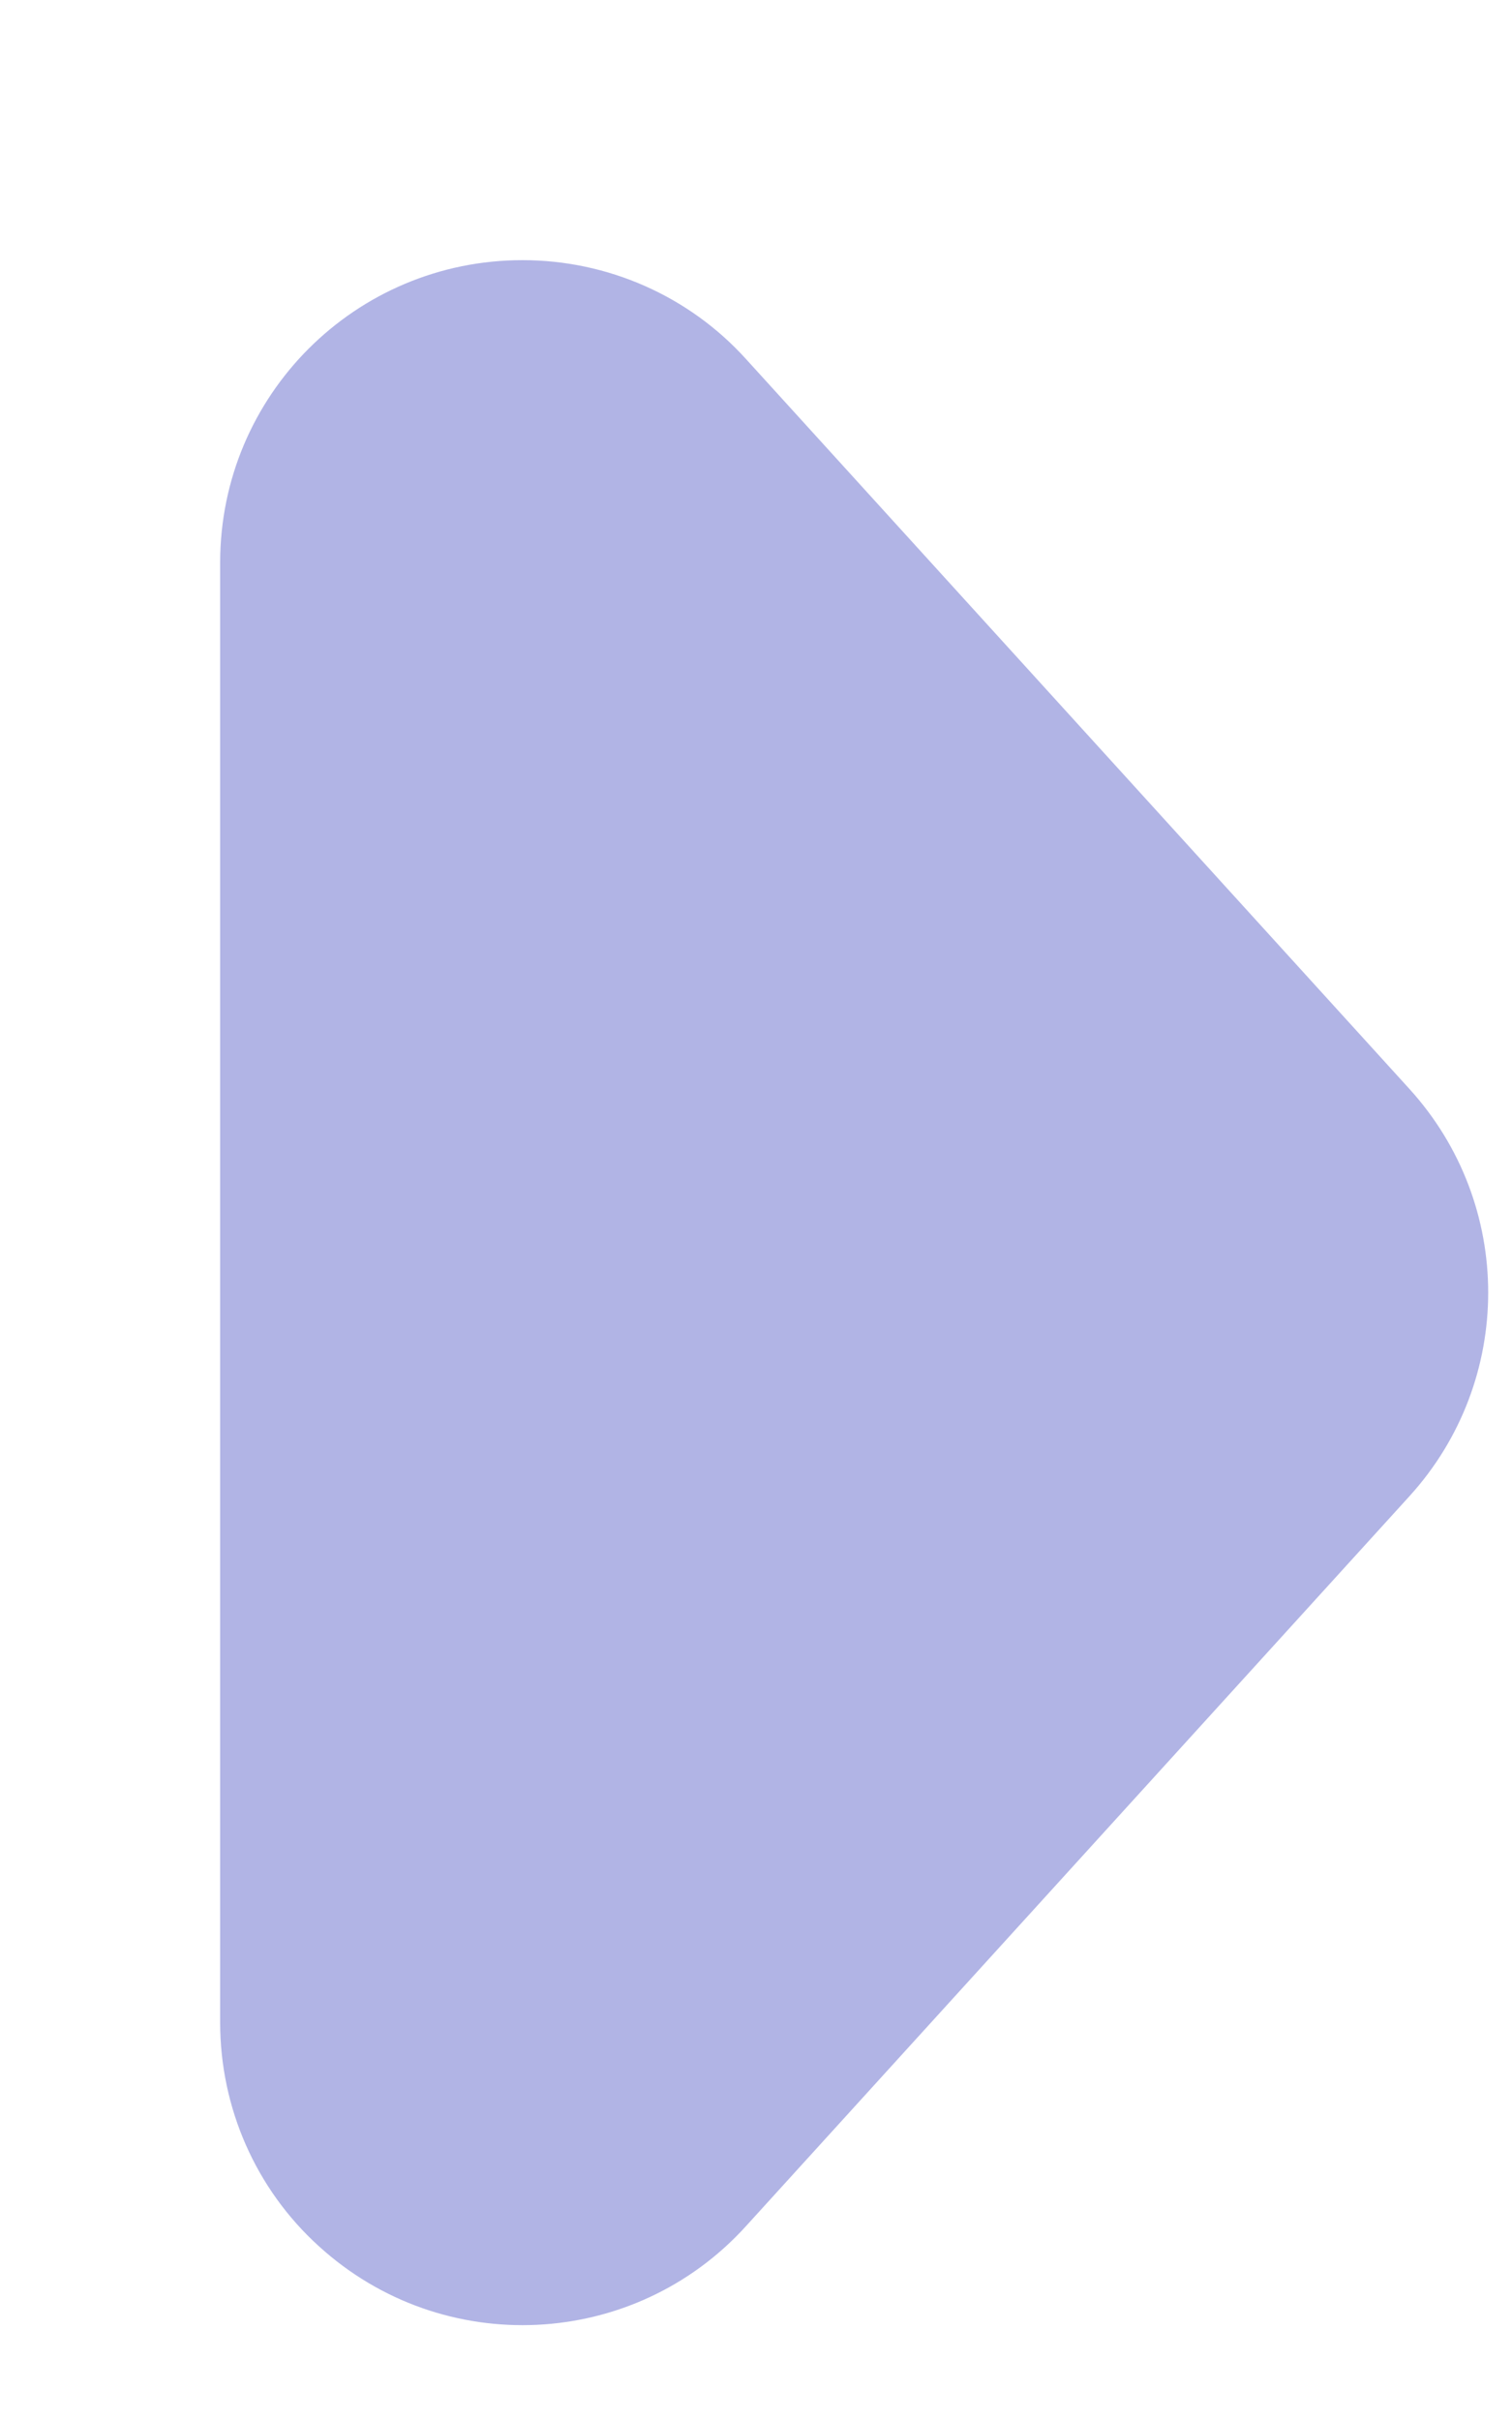 <?xml version="1.0" encoding="UTF-8"?>
<svg width="5px" height="8px" viewBox="0 0 5 8" version="1.1" xmlns="http://www.w3.org/2000/svg" xmlns:xlink="http://www.w3.org/1999/xlink">
    <!-- Generator: Sketch 53.2 (72643) - https://sketchapp.com -->
    <title>Triangle Copy 2</title>
    <desc>Created with Sketch.</desc>
    <g id="TRONLink" stroke="none" stroke-width="1" fill="none" fill-rule="evenodd" opacity="0.5">
        <g id="6.1首页-账户-带广告-copy-6" transform="translate(-133, -337)" fill="#636ACC">
            <path d="M136.673,339.612 L139.086,341.806 C139.495,342.177 139.525,342.809 139.153,343.218 C138.964,343.427 138.695,343.545 138.413,343.545 L133.587,343.545 C133.034,343.545 132.587,343.098 132.587,342.545 C132.587,342.264 132.705,341.995 132.914,341.806 L135.327,339.612 C135.709,339.265 136.291,339.265 136.673,339.612 Z" id="Triangle-Copy-2" transform="translate(136, 341.273) rotate(-270) translate(-136, -341.273) "></path>
        </g>
    </g>
</svg>